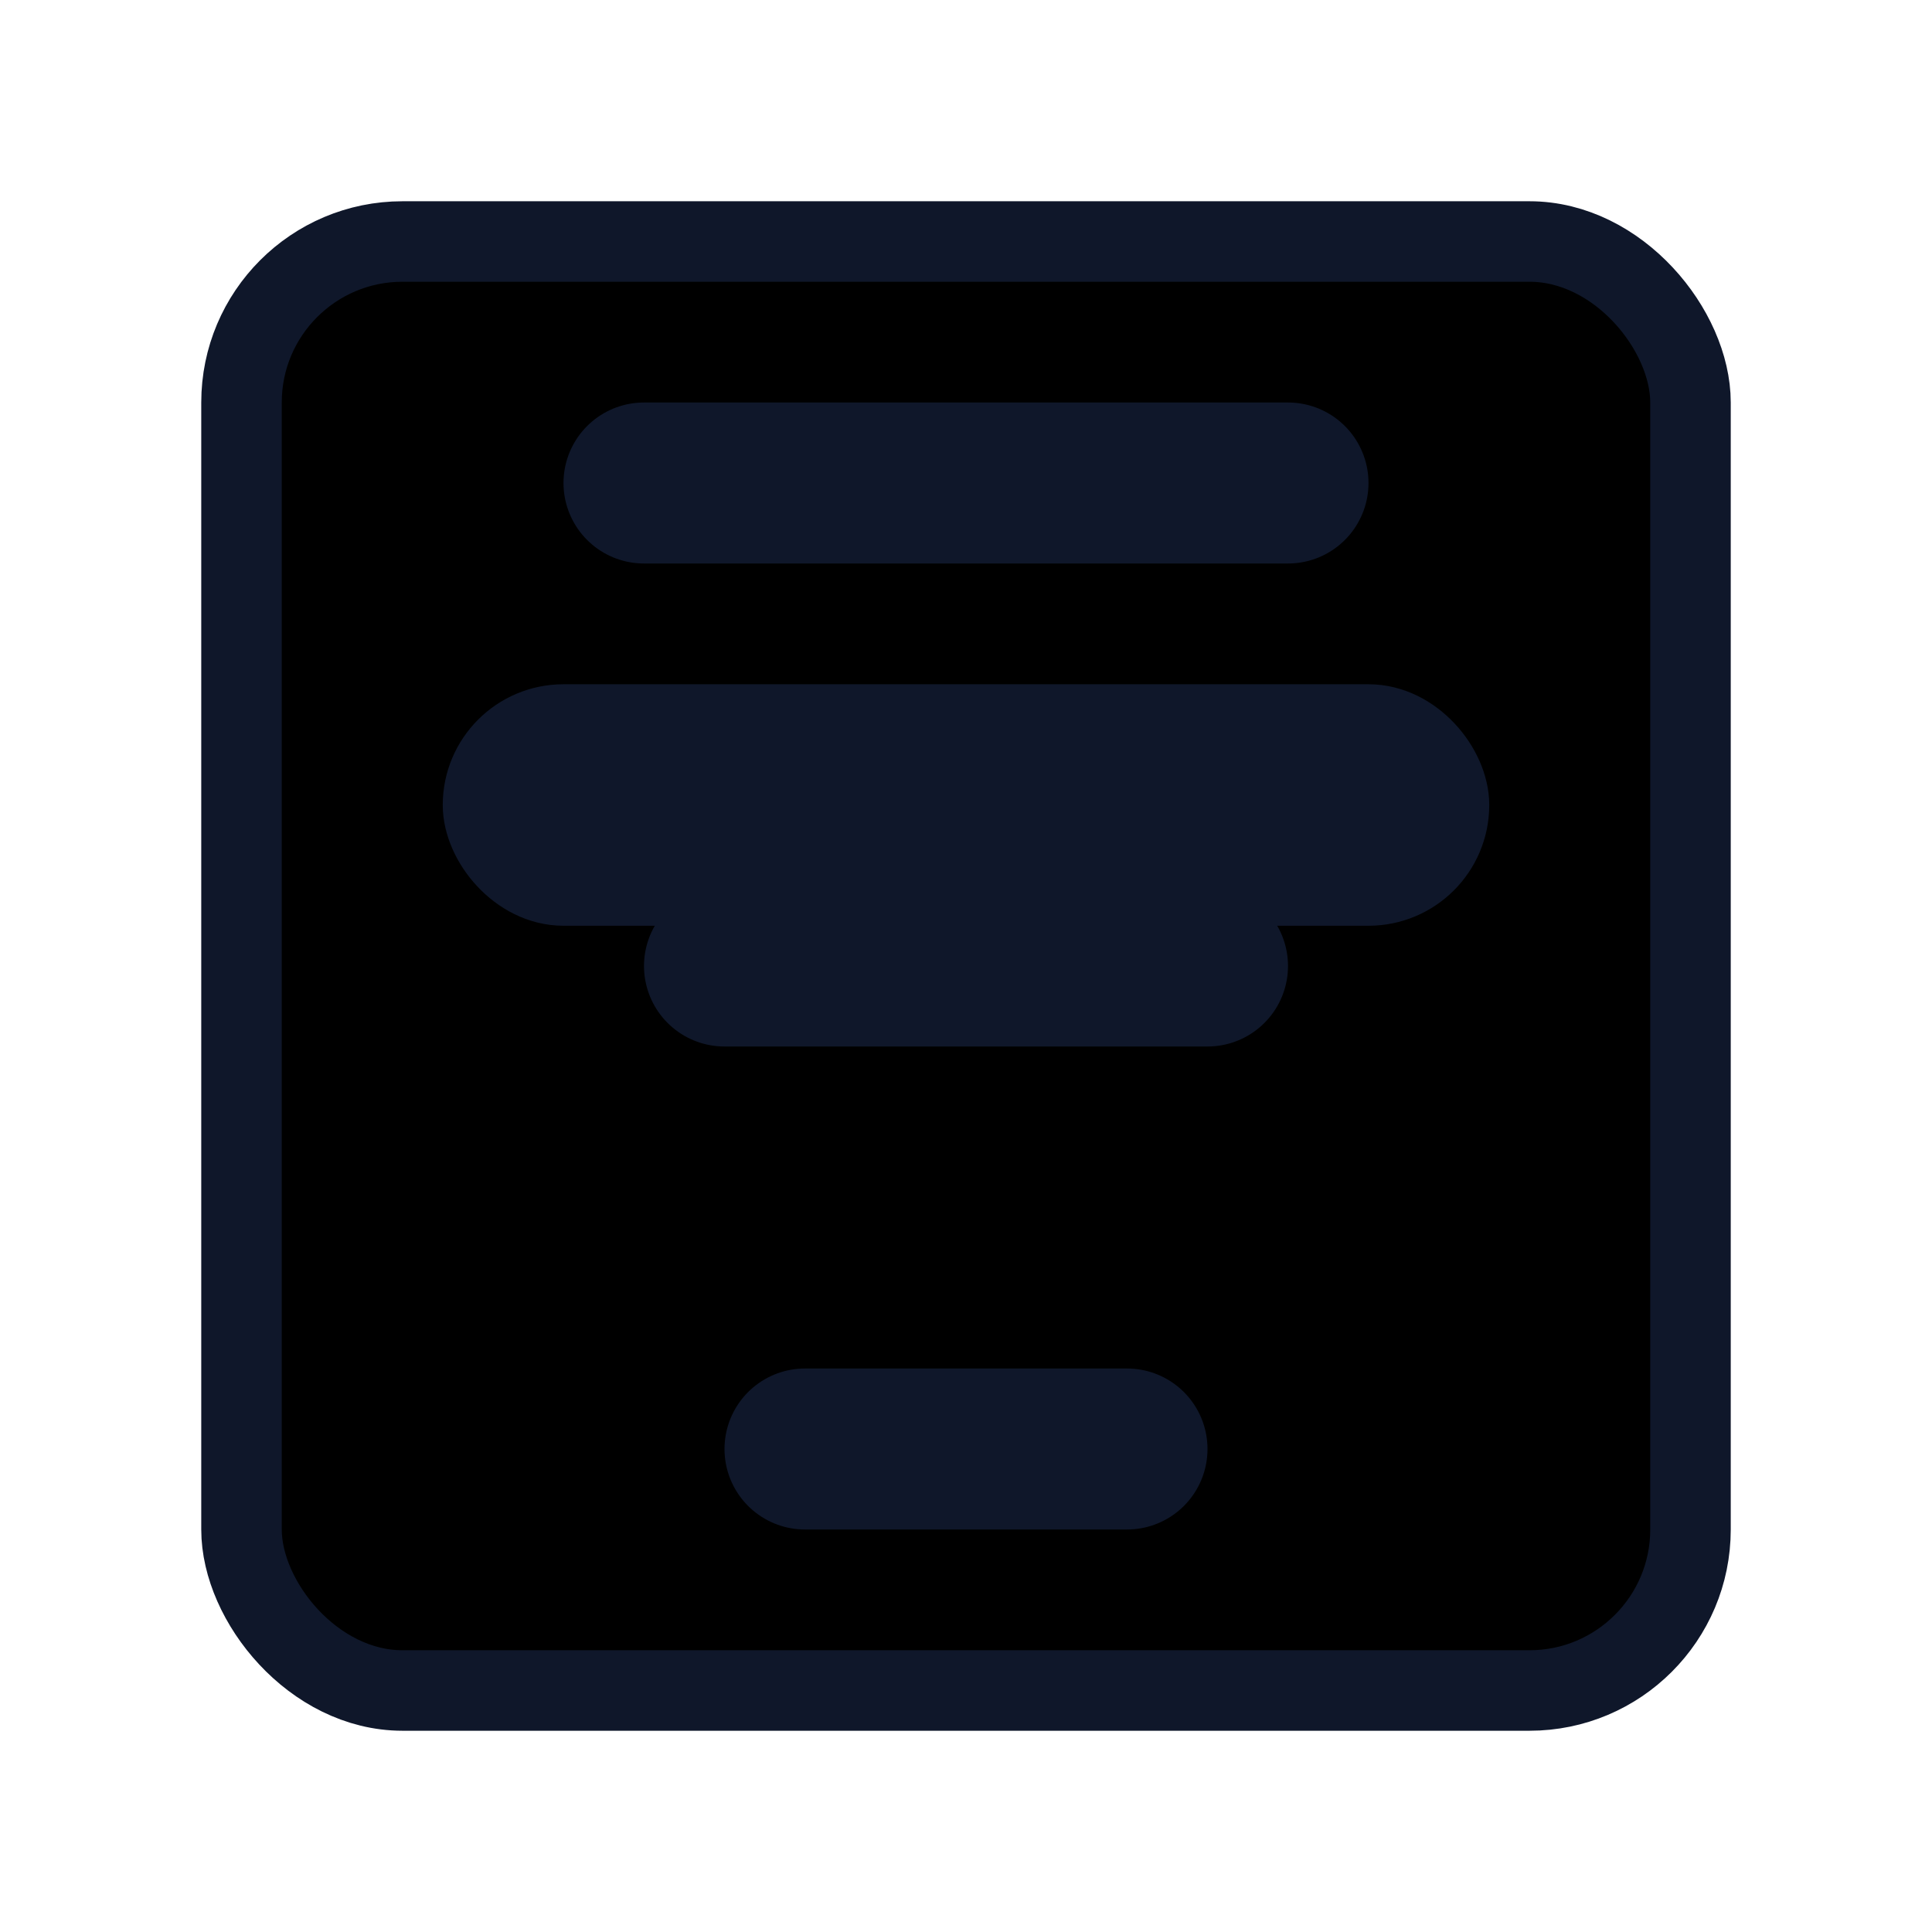 <svg xmlns="http://www.w3.org/2000/svg" width="192" height="192" viewBox="0 0 24 24" fill="#000000" stroke="#0f172a" stroke-width="1" stroke-linecap="round" stroke-linejoin="round"><rect width="18" height="18" x="3" y="3" rx="2" ry="2" fill="#000000" /><path d="M8 6h8" stroke="#0f172a" stroke-width="2"/><path d="M9 12h6" stroke="#0f172a" stroke-width="2"/><path d="M10 18h4" stroke="#0f172a" stroke-width="2"/><rect x="6" y="9" width="12" height="2" rx="1" fill="#0f172a" /></svg>
